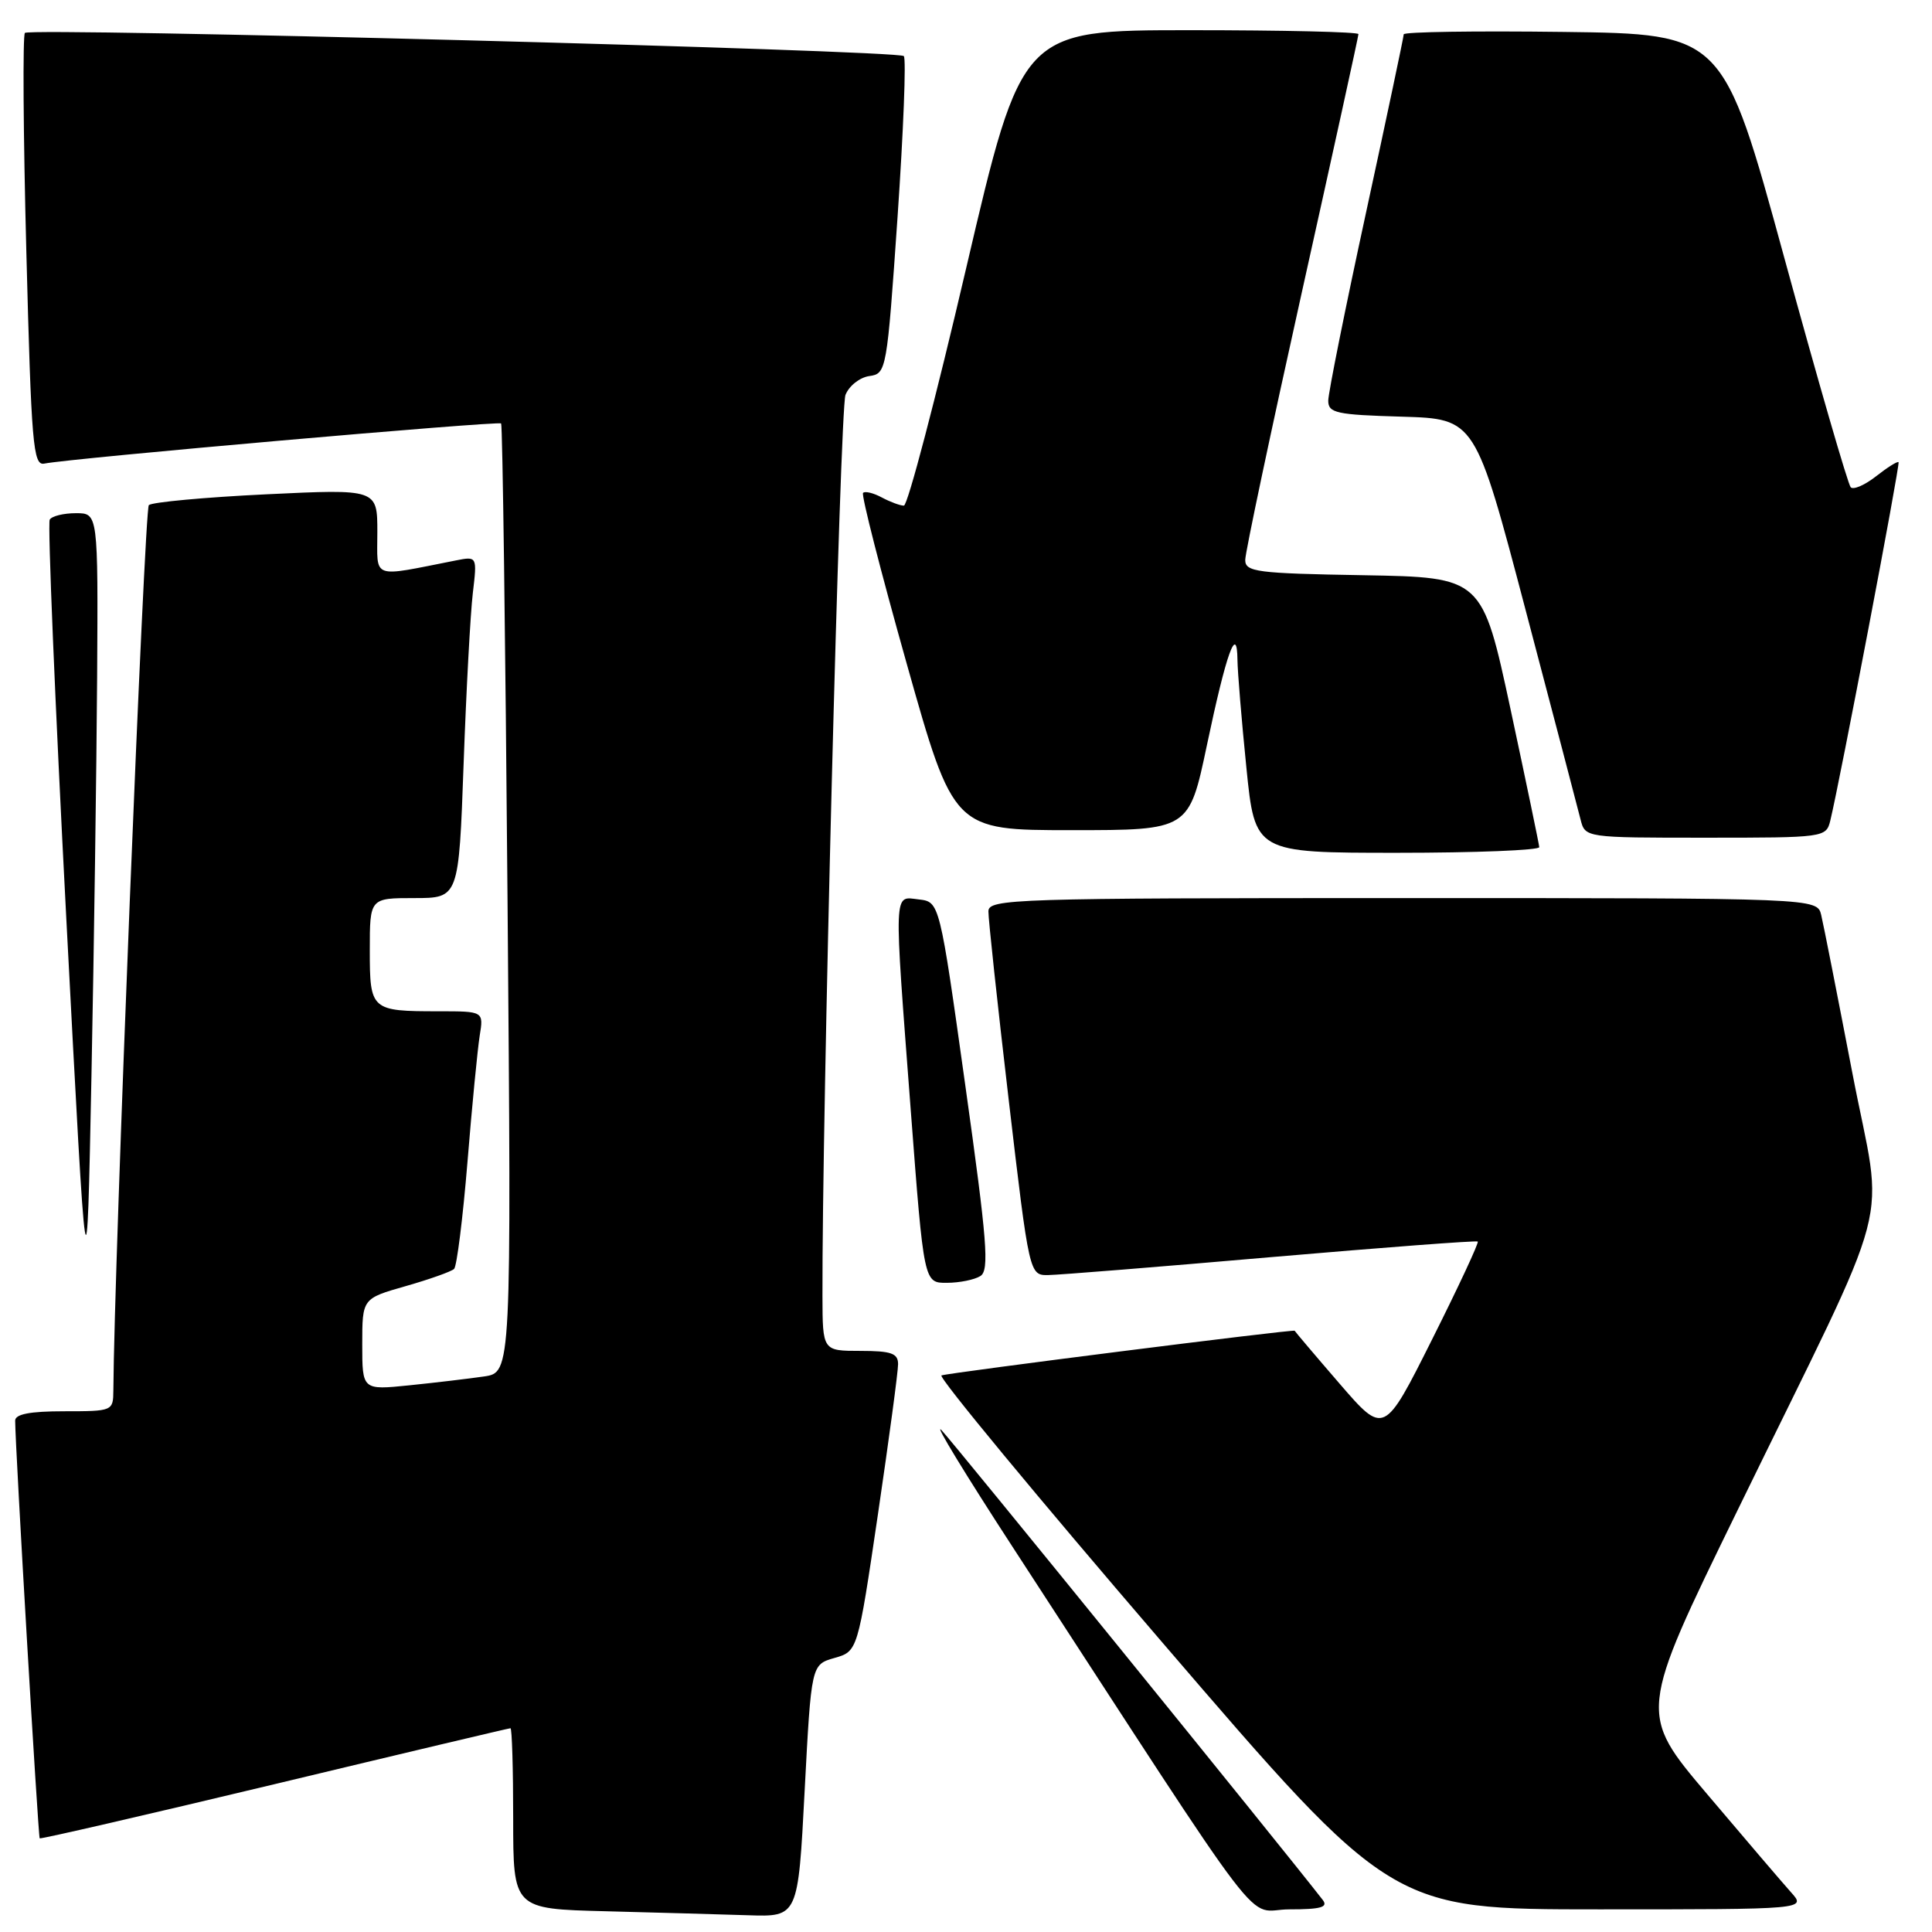 <?xml version="1.0" encoding="UTF-8" standalone="no"?>
<!DOCTYPE svg PUBLIC "-//W3C//DTD SVG 1.1//EN" "http://www.w3.org/Graphics/SVG/1.1/DTD/svg11.dtd" >
<svg xmlns="http://www.w3.org/2000/svg" xmlns:xlink="http://www.w3.org/1999/xlink" version="1.1" viewBox="0 0 256 256">
 <g >
 <path fill="currentColor"
d=" M 106.62 237.28 C 107.50 220.57 107.50 220.57 110.57 219.69 C 113.65 218.81 113.65 218.81 116.33 200.66 C 117.80 190.67 119.01 181.71 119.00 180.75 C 119.00 179.32 118.09 179.00 114.00 179.00 C 109.00 179.00 109.00 179.00 108.98 171.75 C 108.91 148.26 111.31 54.14 112.03 52.33 C 112.50 51.13 113.92 50.01 115.19 49.83 C 117.46 49.51 117.52 49.17 118.93 28.76 C 119.71 17.36 120.09 7.76 119.76 7.43 C 118.99 6.66 4.03 3.63 3.30 4.36 C 3.00 4.67 3.08 17.70 3.49 33.33 C 4.15 58.90 4.39 61.72 5.86 61.43 C 9.35 60.72 66.08 55.75 66.40 56.11 C 66.59 56.33 66.97 84.71 67.25 119.18 C 67.77 181.86 67.77 181.86 64.13 182.39 C 62.13 182.68 57.69 183.21 54.25 183.56 C 48.00 184.20 48.00 184.20 48.00 178.13 C 48.00 172.06 48.00 172.06 53.75 170.42 C 56.91 169.52 59.80 168.49 60.17 168.14 C 60.53 167.79 61.33 161.43 61.94 154.00 C 62.54 146.57 63.28 139.04 63.56 137.25 C 64.09 134.00 64.09 134.00 58.13 134.00 C 49.14 134.00 49.00 133.87 49.00 125.89 C 49.00 119.00 49.00 119.00 54.89 119.00 C 60.79 119.00 60.79 119.00 61.43 101.25 C 61.78 91.49 62.33 81.30 62.65 78.60 C 63.23 73.70 63.23 73.70 60.36 74.27 C 49.05 76.50 50.00 76.84 50.00 70.51 C 50.00 64.79 50.00 64.79 35.25 65.50 C 27.14 65.89 20.15 66.54 19.72 66.93 C 19.14 67.48 15.12 167.53 15.02 184.25 C 15.00 186.97 14.92 187.00 8.50 187.00 C 3.96 187.00 2.00 187.38 2.01 188.25 C 2.02 191.82 5.06 243.39 5.26 243.59 C 5.39 243.71 19.40 240.48 36.39 236.41 C 53.39 232.33 67.45 229.00 67.64 229.00 C 67.84 229.00 68.00 234.39 68.00 240.97 C 68.00 252.94 68.00 252.94 80.25 253.25 C 86.99 253.43 95.48 253.66 99.12 253.78 C 105.75 254.00 105.75 254.00 106.62 237.28 Z  M 175.27 251.75 C 169.66 244.53 126.22 191.01 124.75 189.50 C 123.68 188.40 127.93 195.38 134.19 205.00 C 169.07 258.59 164.80 253.00 170.85 253.00 C 175.02 253.00 176.02 252.72 175.27 251.75 Z  M 237.33 250.75 C 236.22 249.51 231.22 243.66 226.22 237.75 C 217.11 227.00 217.11 227.00 230.17 200.25 C 251.50 156.52 249.59 163.80 245.44 142.14 C 243.47 131.89 241.62 122.49 241.32 121.25 C 240.78 119.00 240.78 119.00 185.89 119.00 C 134.29 119.00 131.00 119.11 130.97 120.75 C 130.95 121.71 132.16 132.96 133.66 145.75 C 136.39 169.00 136.39 169.00 138.94 168.95 C 140.35 168.93 153.65 167.86 168.50 166.57 C 183.35 165.29 195.64 164.36 195.81 164.51 C 195.98 164.67 193.26 170.50 189.76 177.48 C 183.40 190.17 183.40 190.17 177.50 183.34 C 174.25 179.58 171.58 176.42 171.55 176.33 C 171.47 176.10 125.89 181.87 124.75 182.25 C 124.26 182.41 137.48 198.40 154.13 217.77 C 184.40 253.00 184.40 253.00 211.87 253.00 C 239.35 253.00 239.35 253.00 237.33 250.75 Z  M 12.87 89.75 C 13.00 68.00 13.00 68.00 10.06 68.00 C 8.44 68.00 6.88 68.38 6.59 68.85 C 6.30 69.32 7.29 93.05 8.78 121.60 C 11.50 173.50 11.50 173.50 12.12 142.50 C 12.46 125.45 12.79 101.71 12.87 89.75 Z  M 129.91 169.08 C 131.11 168.32 130.81 164.49 127.91 143.84 C 124.50 119.50 124.50 119.50 121.75 119.18 C 118.36 118.79 118.42 117.33 120.69 147.25 C 122.42 170.00 122.42 170.00 125.46 169.98 C 127.13 169.98 129.14 169.57 129.91 169.08 Z  M 203.96 112.25 C 203.93 111.84 202.22 103.62 200.16 94.00 C 196.40 76.50 196.40 76.50 180.70 76.22 C 166.47 75.98 165.00 75.78 165.00 74.19 C 165.00 73.22 168.38 57.26 172.50 38.73 C 176.62 20.20 180.00 4.81 180.00 4.52 C 180.00 4.23 169.96 4.00 157.69 4.00 C 135.39 4.00 135.39 4.00 128.03 35.50 C 123.99 52.83 120.27 67.00 119.77 67.00 C 119.27 67.00 117.96 66.51 116.85 65.92 C 115.74 65.32 114.62 65.05 114.36 65.31 C 114.10 65.56 116.70 75.72 120.13 87.89 C 126.36 110.00 126.36 110.00 141.96 110.00 C 157.55 110.00 157.55 110.00 159.92 98.75 C 162.49 86.52 163.92 82.54 163.97 87.44 C 163.99 89.06 164.52 95.47 165.15 101.69 C 166.29 113.00 166.29 113.00 185.15 113.00 C 195.52 113.00 203.98 112.66 203.96 112.25 Z  M 242.52 108.75 C 243.78 103.60 251.80 61.48 251.57 61.24 C 251.42 61.09 250.09 61.93 248.60 63.10 C 247.11 64.27 245.60 64.93 245.23 64.57 C 244.87 64.20 240.91 50.54 236.44 34.20 C 228.32 4.50 228.32 4.50 207.16 4.23 C 195.52 4.08 186.00 4.22 186.00 4.55 C 186.00 4.87 183.75 15.51 181.00 28.20 C 178.25 40.88 176.00 52.09 176.00 53.09 C 176.00 54.73 177.07 54.96 185.74 55.21 C 195.48 55.50 195.48 55.50 202.15 80.83 C 205.82 94.76 209.10 107.25 209.43 108.58 C 210.04 111.00 210.04 111.00 226.00 111.00 C 241.72 111.00 241.97 110.97 242.52 108.75 Z "/>
</g>
</svg>